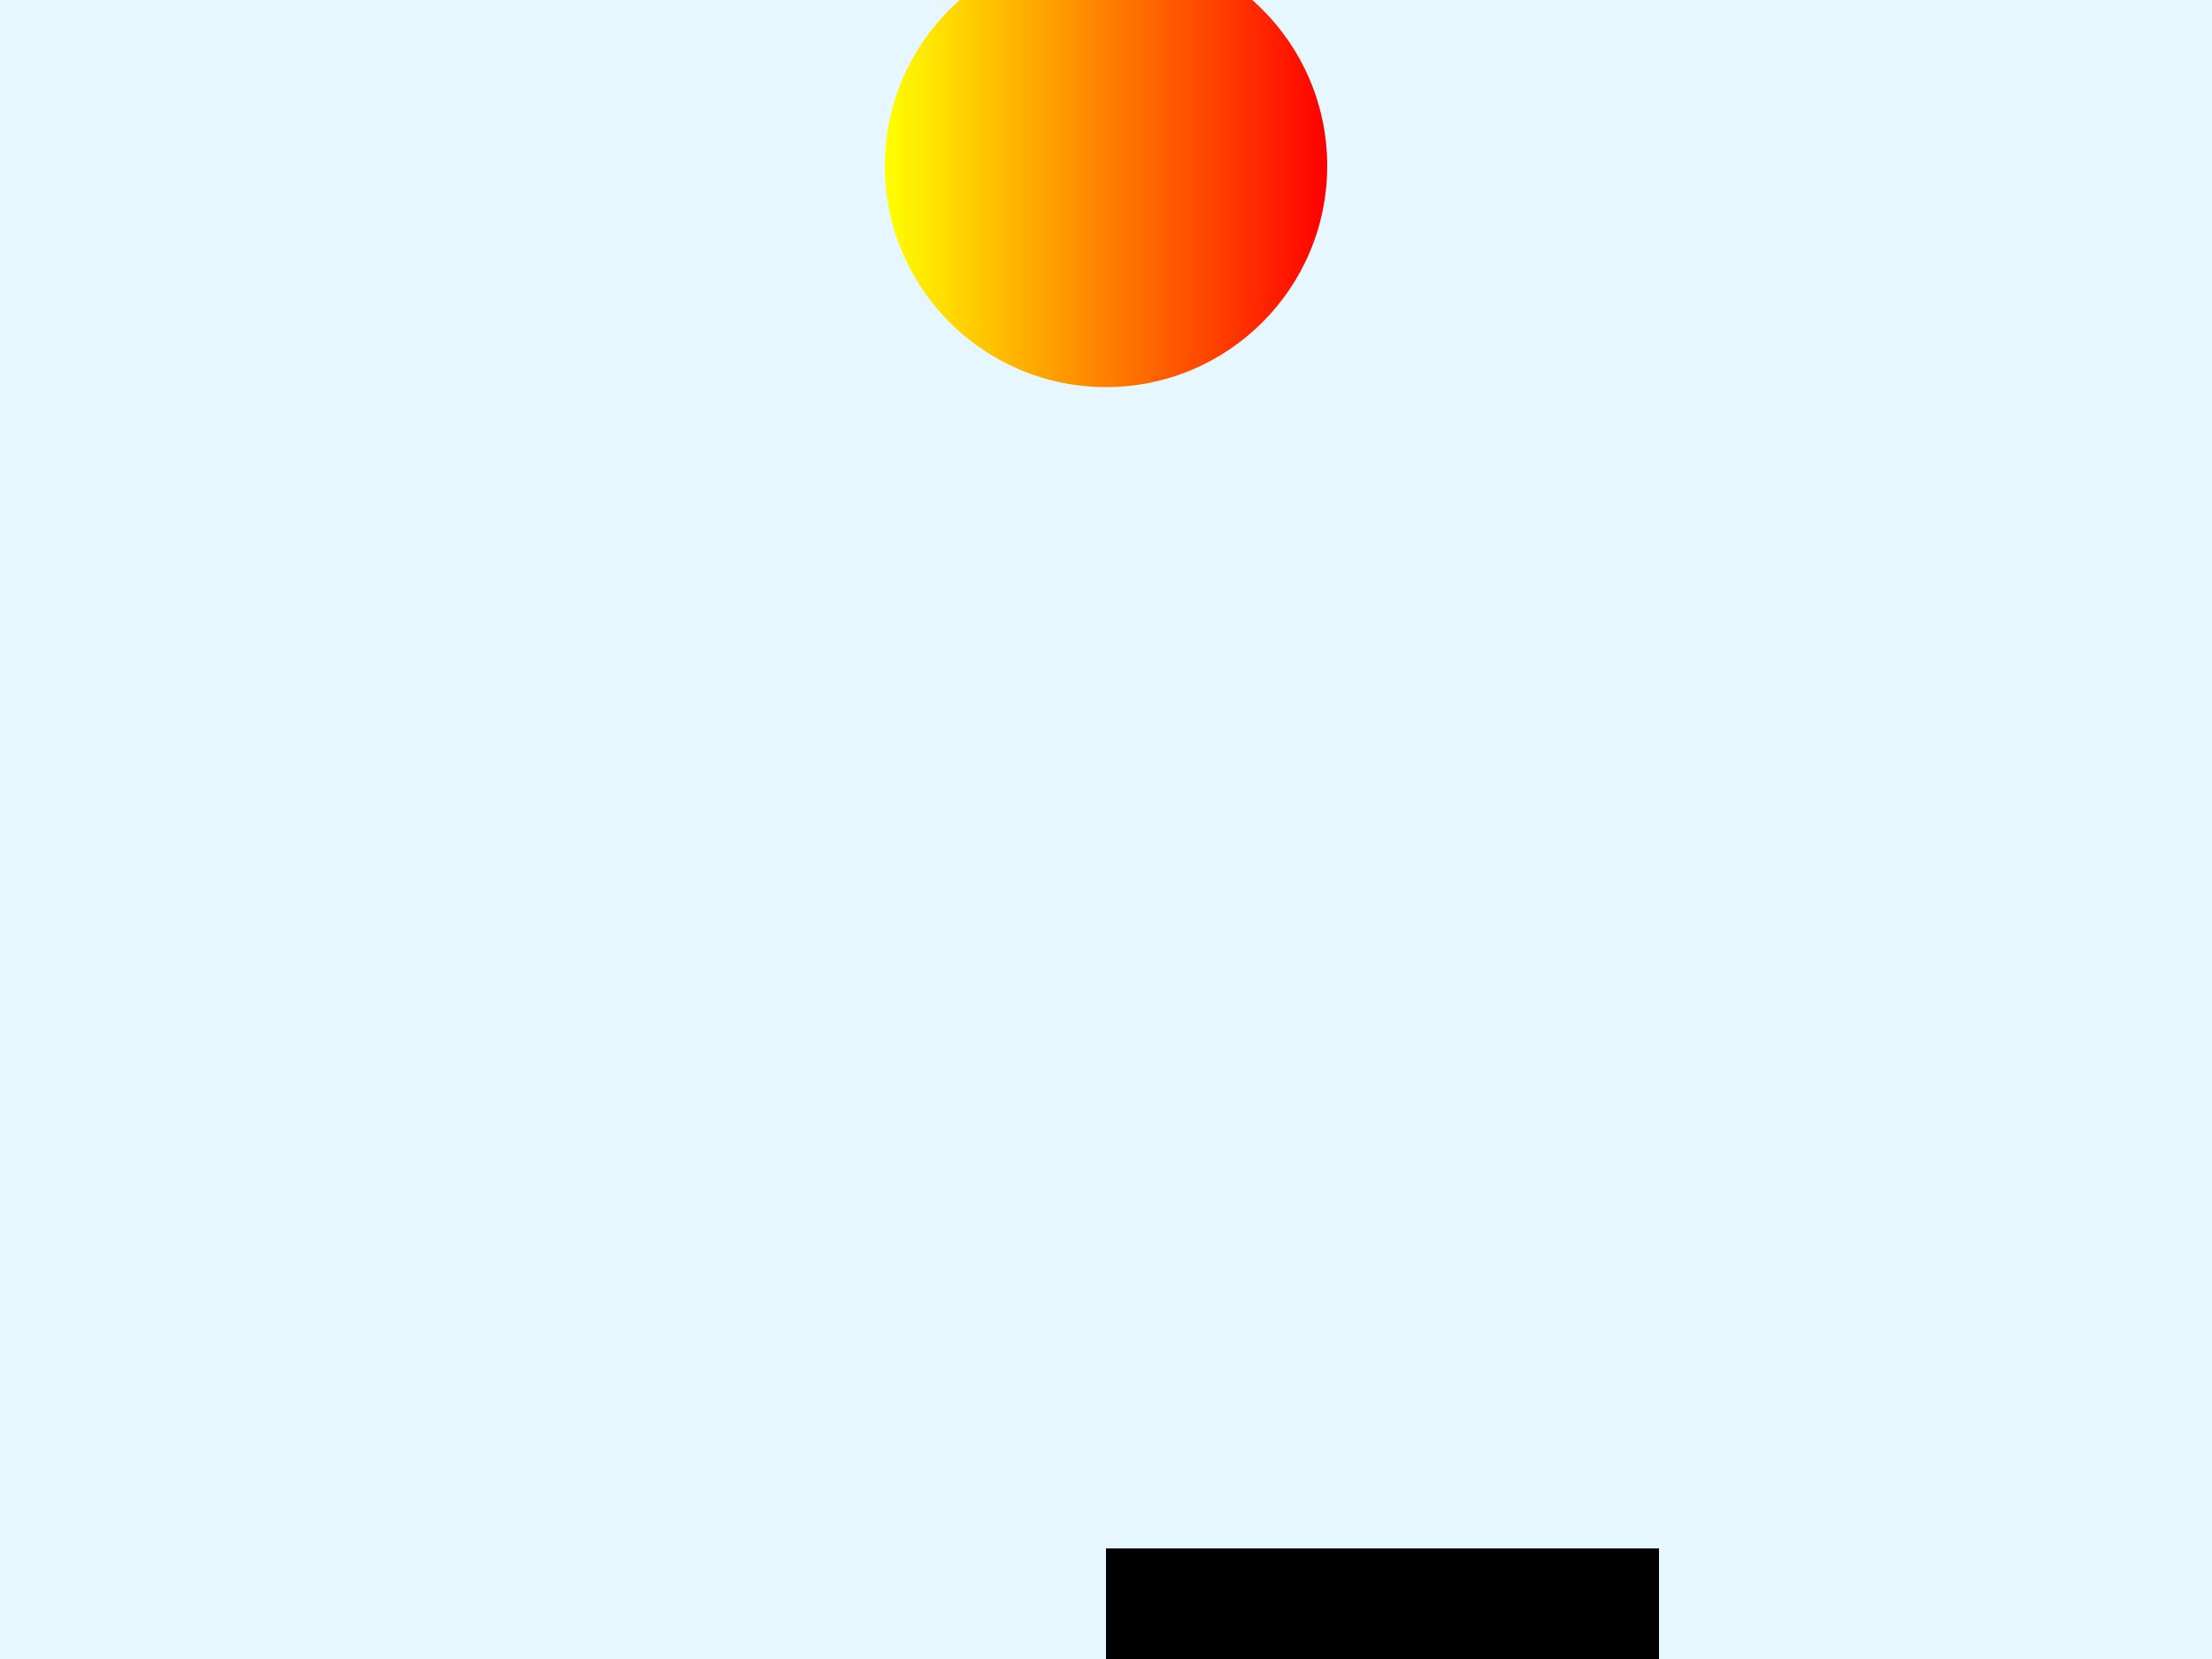 <svg width="400px" height="300px" xmlns="http://www.w3.org/2000/svg" version="1.1">
  <!-- Background -->
  <rect x="0" y="0" width="400" height="300" fill="#E6F7FF"/>

  <!-- Basket -->
  <rect id="basket" x="50%" y="280" width="100" height="20">
    <animate attributeName="y" from="280" to="290" dur="4s" repeatCount="indefinite"/>
  </rect>

  <!-- Balloons -->
  <circle id="balloon1" cx="50%" cy="30" r="40">
    <animate attributeName="cy" from="30" to="70" dur="2s" begin="basket.start()" fill-opacity="0.8"/>
    <animate attributeName="r" from="40" to="60" dur="2s" begin="balloon1.start()" repeatCount="indefinite"/>
  </circle>

  <!-- Linear Gradient for Balloons -->
  <linearGradient id="grad1" x1="0%" y1="0%" x2="100%" y2="0%">
    <stop offset="0%" style="stop-color:rgb(255,255,0);stop-opacity:1" />
    <stop offset="100%" style="stop-color:rgb(255,0,0);stop-opacity:1" />
  </linearGradient>

  <!-- Style Balloons with Gradient -->
  <style>
    #balloon1 {
      fill: url(#grad1);
    }
  </style>
</svg>